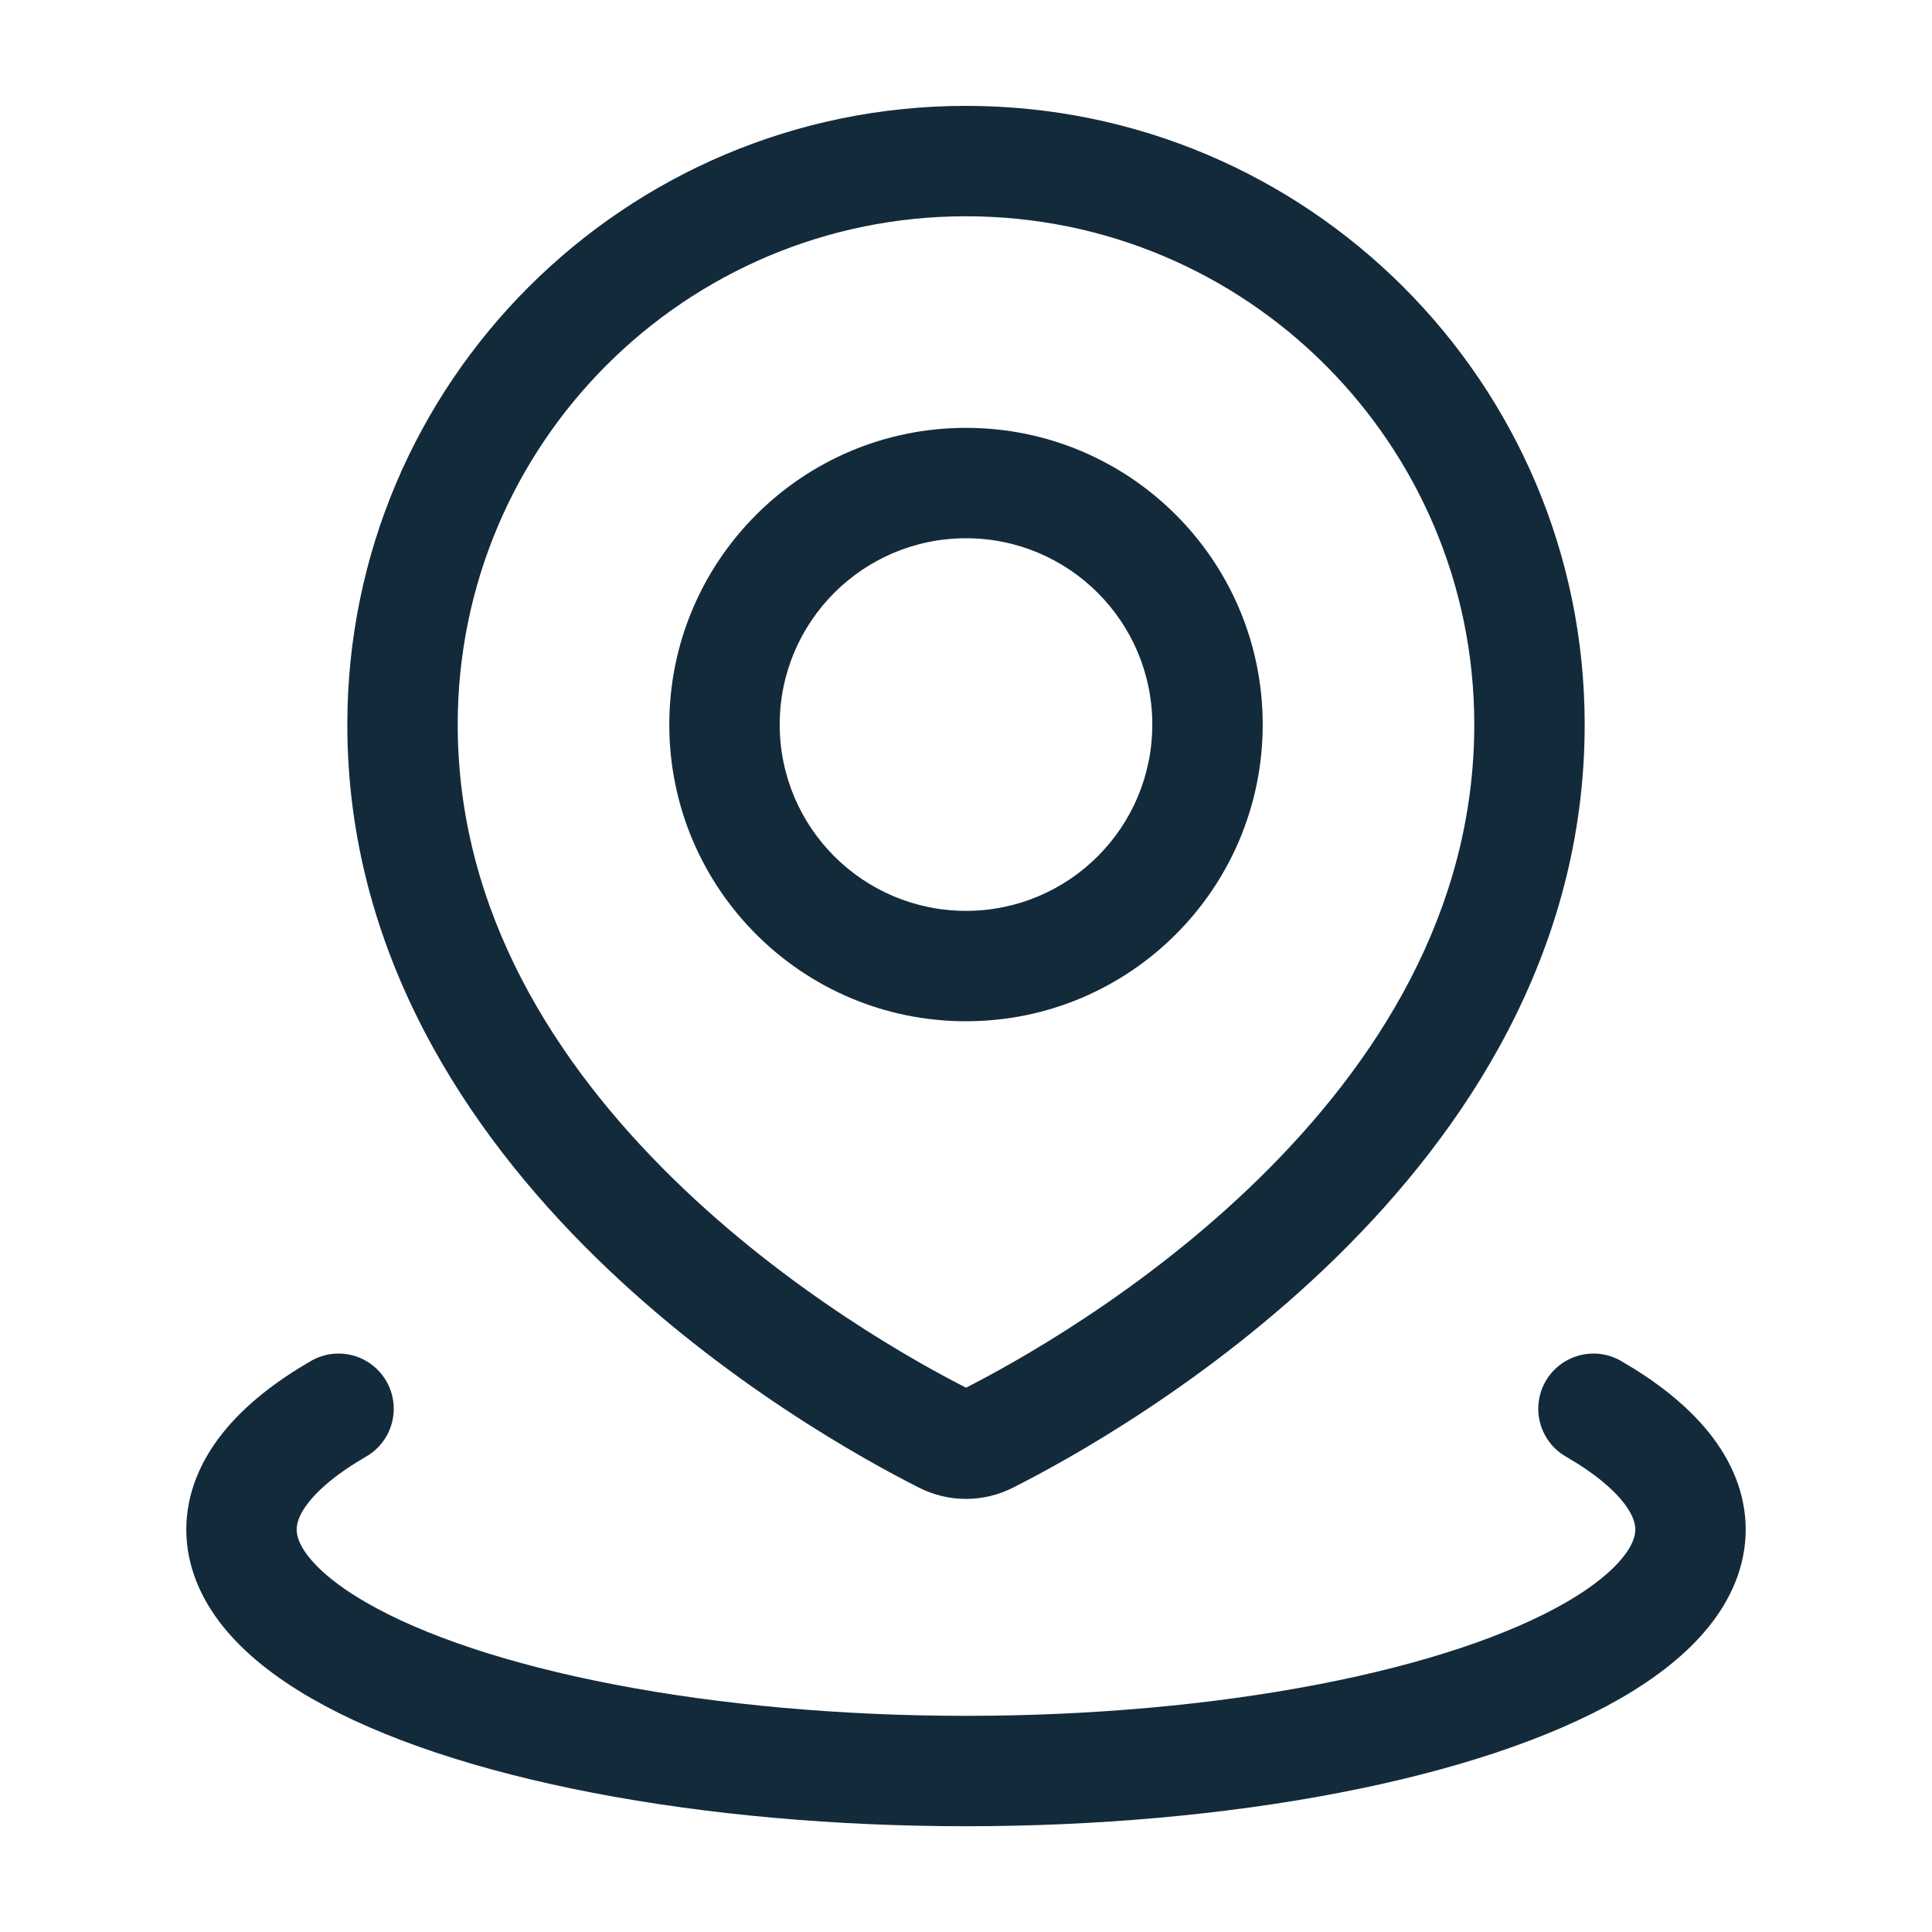 <svg width="35" height="35" viewBox="0 0 35 35" fill="none" xmlns="http://www.w3.org/2000/svg">
<path d="M17.5 2.918V1.918V2.918ZM27.708 13.126H28.708H27.708ZM17.899 26.058L18.35 26.951L18.35 26.951L17.899 26.058ZM17.101 26.058L16.65 26.951L16.65 26.951L17.101 26.058ZM7.292 13.126H6.292H7.292ZM17.5 2.918V3.918C22.586 3.918 26.708 8.04 26.708 13.126H27.708H28.708C28.708 6.936 23.69 1.918 17.5 1.918V2.918ZM27.708 13.126H26.708C26.708 16.521 24.926 19.274 22.811 21.347C20.699 23.417 18.348 24.711 17.449 25.165L17.899 26.058L18.35 26.951C19.337 26.453 21.89 25.049 24.211 22.775C26.529 20.504 28.708 17.267 28.708 13.126H27.708ZM17.899 26.058L17.449 25.165C17.46 25.159 17.478 25.154 17.5 25.154C17.522 25.154 17.54 25.159 17.551 25.165L17.101 26.058L16.65 26.951C17.188 27.222 17.812 27.222 18.35 26.951L17.899 26.058ZM17.101 26.058L17.551 25.165C16.652 24.711 14.301 23.417 12.189 21.347C10.074 19.274 8.292 16.521 8.292 13.126H7.292H6.292C6.292 17.267 8.471 20.504 10.789 22.775C13.11 25.049 15.664 26.453 16.65 26.951L17.101 26.058ZM7.292 13.126H8.292C8.292 8.04 12.414 3.918 17.5 3.918V2.918V1.918C11.31 1.918 6.292 6.936 6.292 13.126H7.292ZM17.5 8.751V7.751C14.531 7.751 12.125 10.157 12.125 13.126H13.125H14.125C14.125 11.262 15.636 9.751 17.5 9.751V8.751ZM13.125 13.126H12.125C12.125 16.095 14.531 18.501 17.5 18.501V17.501V16.501C15.636 16.501 14.125 14.99 14.125 13.126H13.125ZM17.5 17.501V18.501C20.468 18.501 22.875 16.095 22.875 13.126H21.875H20.875C20.875 14.99 19.364 16.501 17.5 16.501V17.501ZM21.875 13.126H22.875C22.875 10.157 20.468 7.751 17.5 7.751V8.751V9.751C19.364 9.751 20.875 11.262 20.875 13.126H21.875Z" fill="#132A3B"/>
<path d="M28.867 25.521C30.018 26.187 30.625 26.941 30.625 27.709C30.625 28.477 30.018 29.231 28.867 29.896C27.715 30.562 26.058 31.114 24.062 31.498C22.067 31.882 19.804 32.084 17.5 32.084C15.196 32.084 12.933 31.882 10.938 31.498C8.942 31.114 7.285 30.562 6.133 29.896C4.981 29.231 4.375 28.477 4.375 27.709C4.375 26.941 4.981 26.187 6.133 25.521" stroke="#132A3B" stroke-width="2" stroke-linecap="round"/>
</svg>
